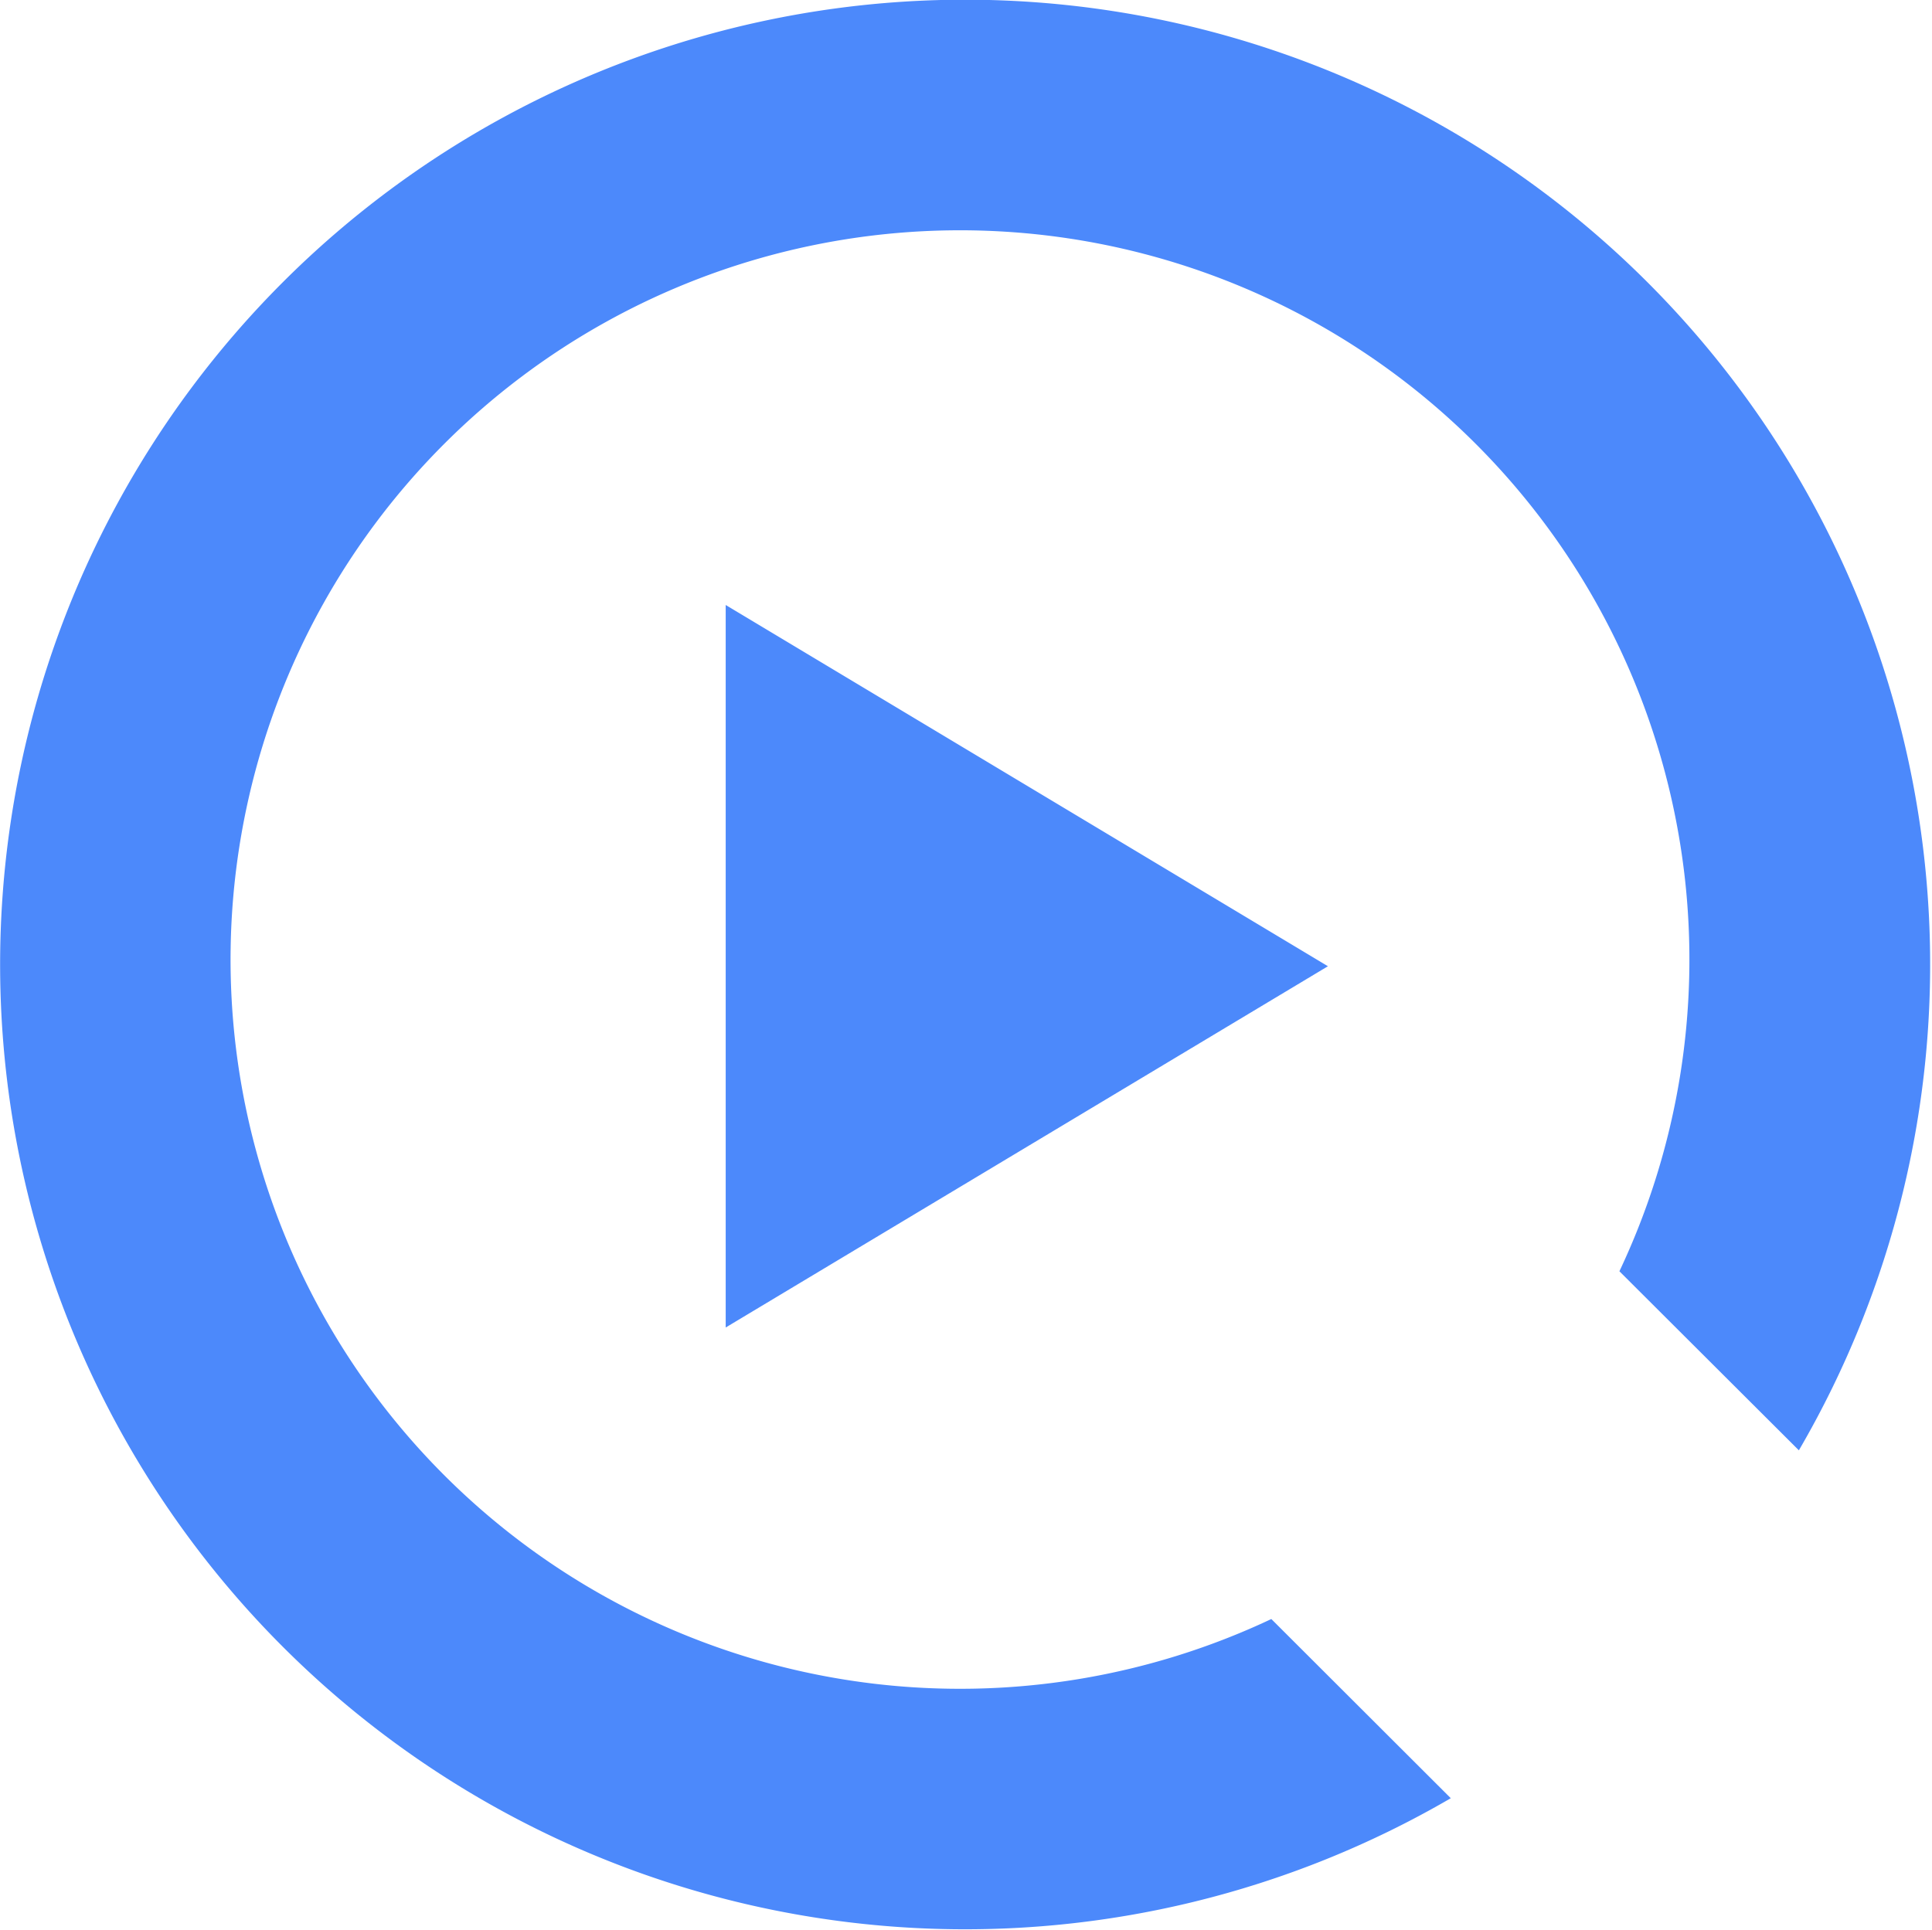 <?xml version="1.0" standalone="no"?><!DOCTYPE svg PUBLIC "-//W3C//DTD SVG 1.1//EN" "http://www.w3.org/Graphics/SVG/1.1/DTD/svg11.dtd"><svg t="1691541304969" class="icon" viewBox="0 0 1025 1024" version="1.1" xmlns="http://www.w3.org/2000/svg" p-id="6796" xmlns:xlink="http://www.w3.org/1999/xlink" width="128.125" height="128"><path d="M385.011 321.044l319.508 191.705-319.508 191.705V321.044z m569.363 448.589l-95.213-95.022a386.988 386.988 0 1 0-184.676 184.548l95.213 95.086a511.98 511.98 0 1 1 184.676-184.612z" fill="#4C89FB" p-id="6797"></path></svg>